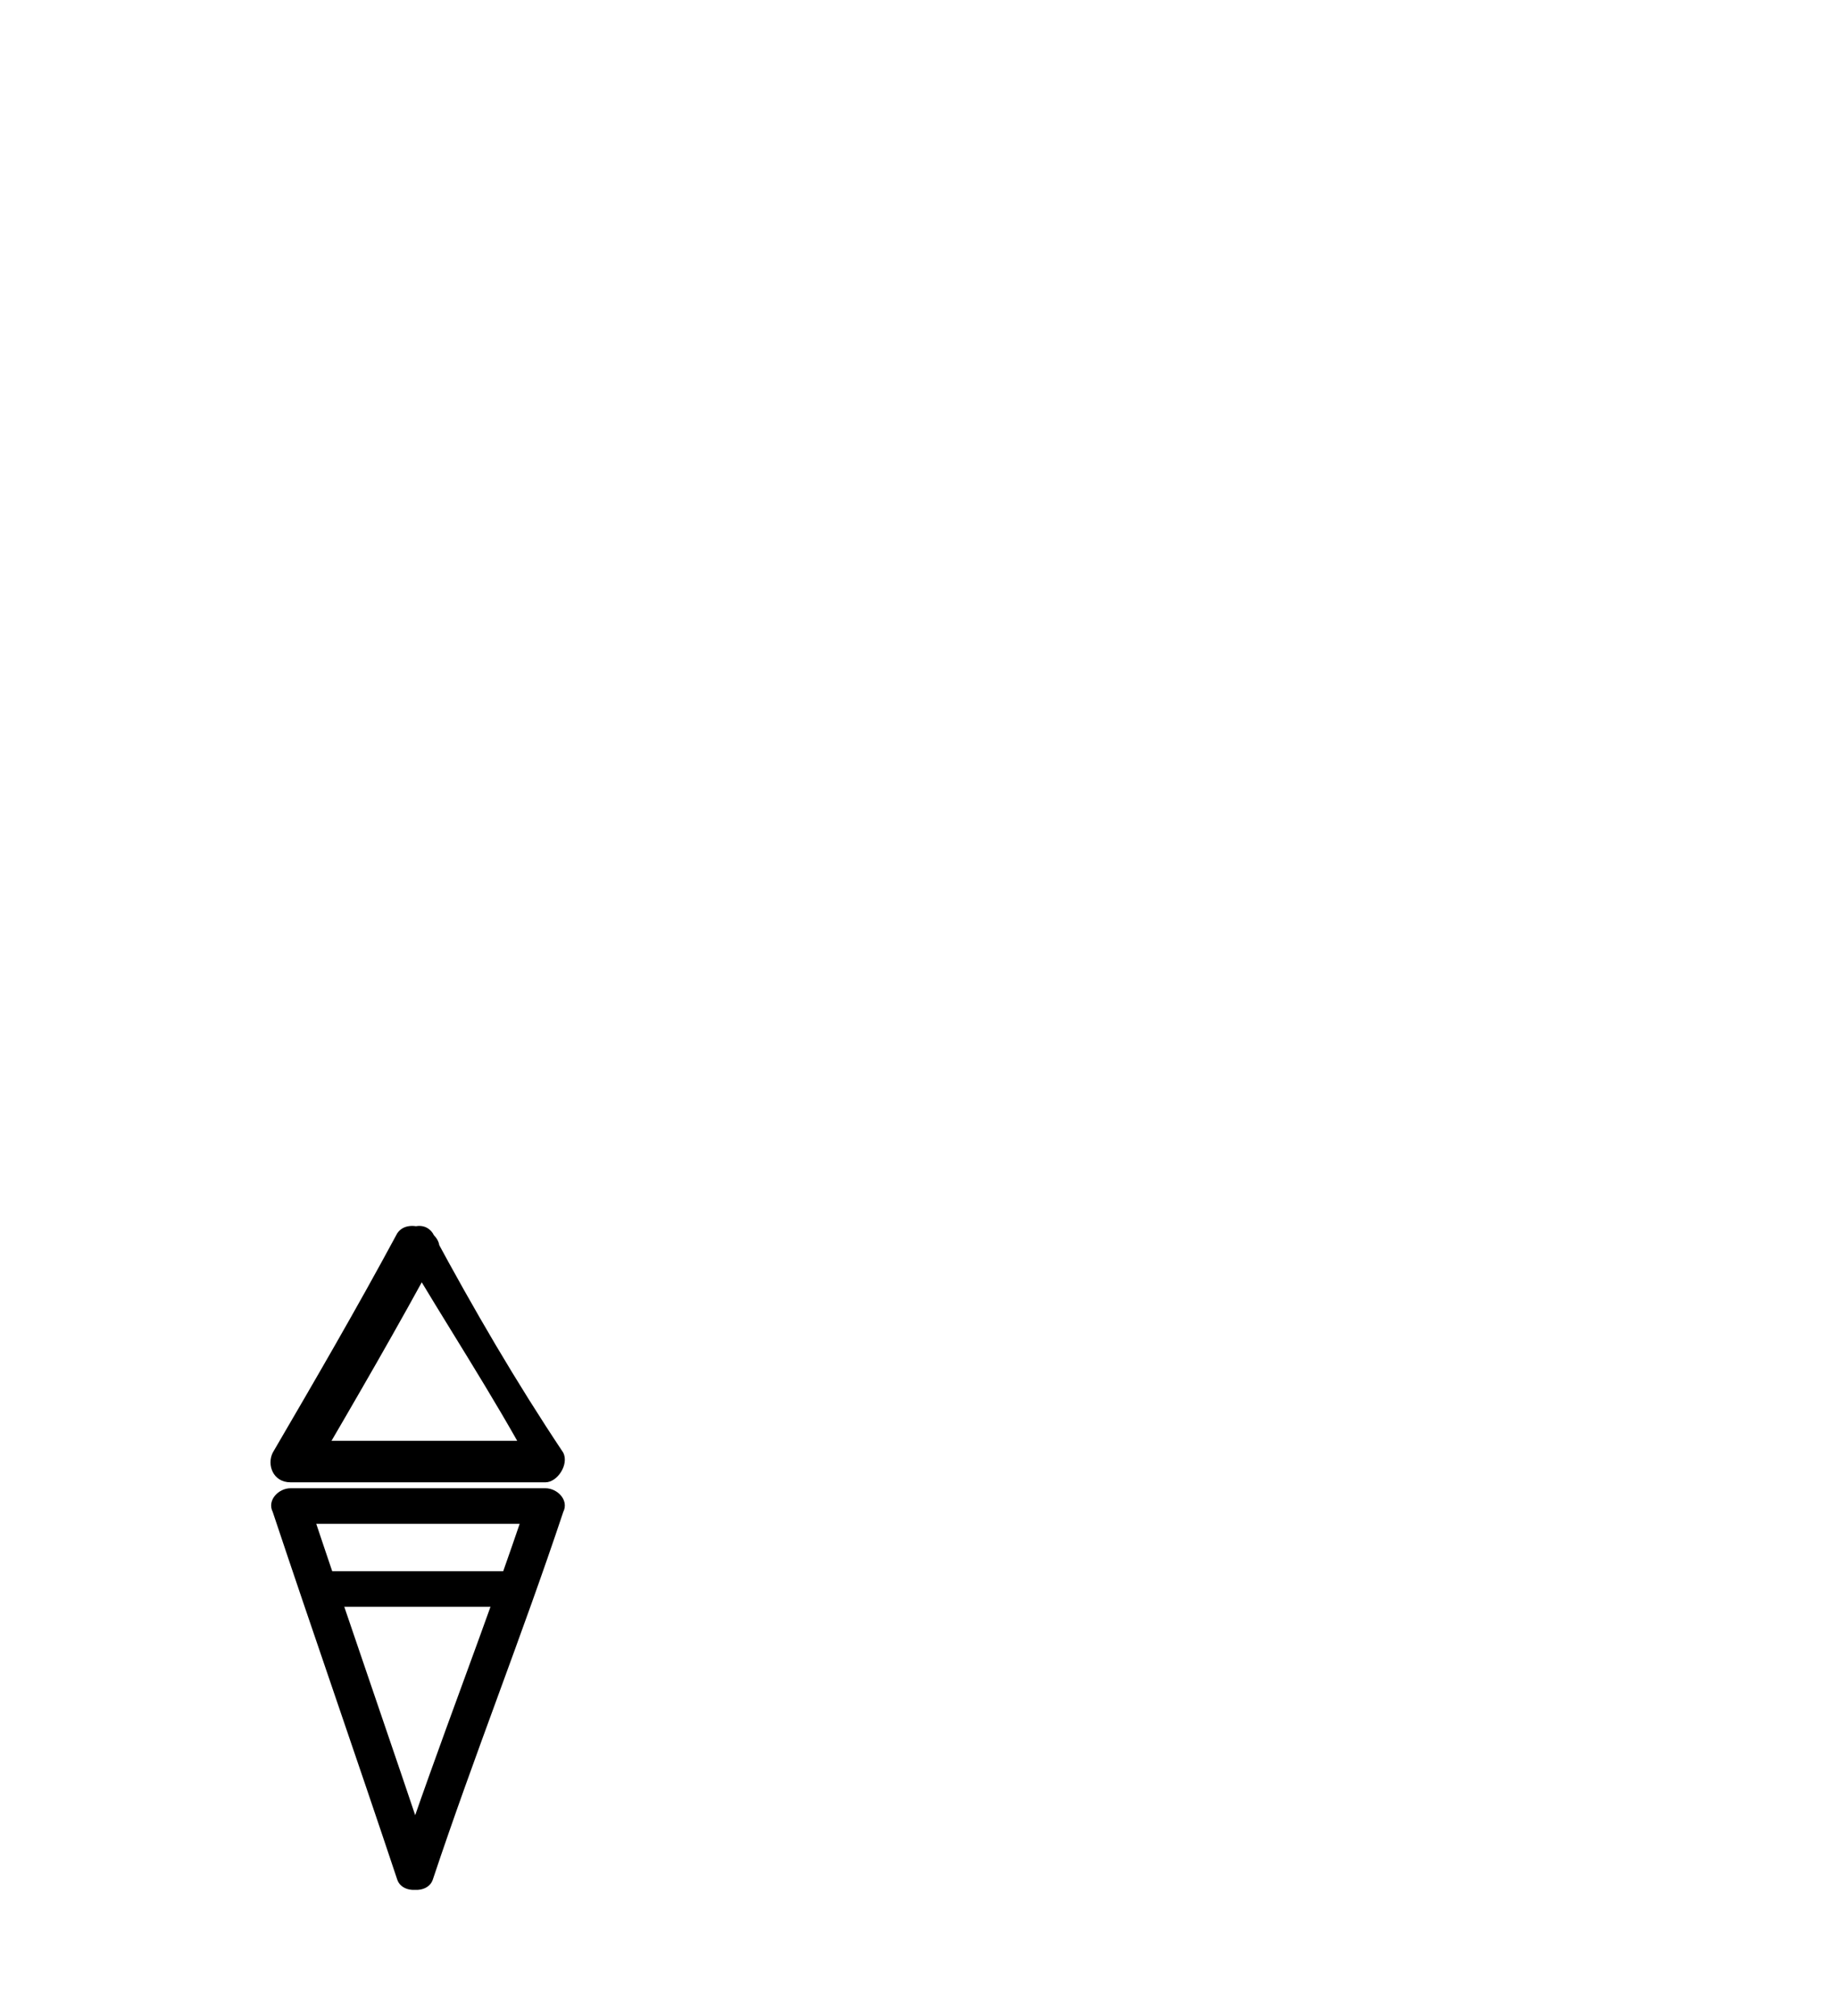 <?xml version="1.0" encoding="utf-8"?>
<!-- Generator: Adobe Illustrator 15.0.2, SVG Export Plug-In  -->
<!DOCTYPE svg PUBLIC "-//W3C//DTD SVG 1.1//EN" "http://www.w3.org/Graphics/SVG/1.1/DTD/svg11.dtd">
<svg version="1.1"
	 xmlns="http://www.w3.org/2000/svg" xmlns:xlink="http://www.w3.org/1999/xlink" xmlns:a="http://ns.adobe.com/AdobeSVGViewerExtensions/3.0/"
	 x="0px" y="0px" width="31px" height="34px" viewBox="0 0.9 31 34" overflow="visible" enable-background="new 0 0.9 31 34"
	 xml:space="preserve">
<defs>
</defs>
<path d="M7.3,32.4c-0.7-2.1-1.4-4.1-2.1-6.2c-0.1,0.1-0.2,0.3-0.3,0.4c1.4,0,2.9,0,4.3,0c-0.1-0.1-0.2-0.3-0.3-0.4
	c-0.7,2.1-1.5,4.1-2.2,6.2c-0.1,0.4,0.5,0.5,0.6,0.2c0.7-2.1,1.5-4.1,2.2-6.2c0.1-0.2-0.1-0.4-0.3-0.4c-1.4,0-2.9,0-4.3,0
	c-0.2,0-0.4,0.2-0.3,0.4c0.7,2.1,1.4,4.1,2.1,6.2C6.8,32.9,7.4,32.8,7.3,32.4L7.3,32.4z"/>
<path d="M8.7,27.4c-1.1,0-2.1,0-3.2,0C5,27.4,5,28,5.4,28c1.1,0,2.1,0,3.2,0C9.1,28,9.1,27.4,8.7,27.4L8.7,27.4z"/>
<path d="M6.7,21.7C6,23,5.3,24.2,4.6,25.4c-0.1,0.2,0,0.5,0.3,0.5c1.4,0,2.9,0,4.3,0c0.2,0,0.4-0.3,0.3-0.5C8.7,24.2,8,23,7.3,21.7
	c-0.2-0.3-0.7,0-0.5,0.3c0.7,1.2,1.5,2.4,2.2,3.7c0.1-0.2,0.2-0.3,0.3-0.5c-1.4,0-2.9,0-4.3,0c0.1,0.2,0.2,0.3,0.3,0.5
	c0.7-1.2,1.4-2.4,2.1-3.7C7.5,21.7,6.9,21.4,6.7,21.7z"/>
<rect id="_x3C_Slice_x3E__100_" fill="none" width="31.3" height="34.9"/>
</svg>
